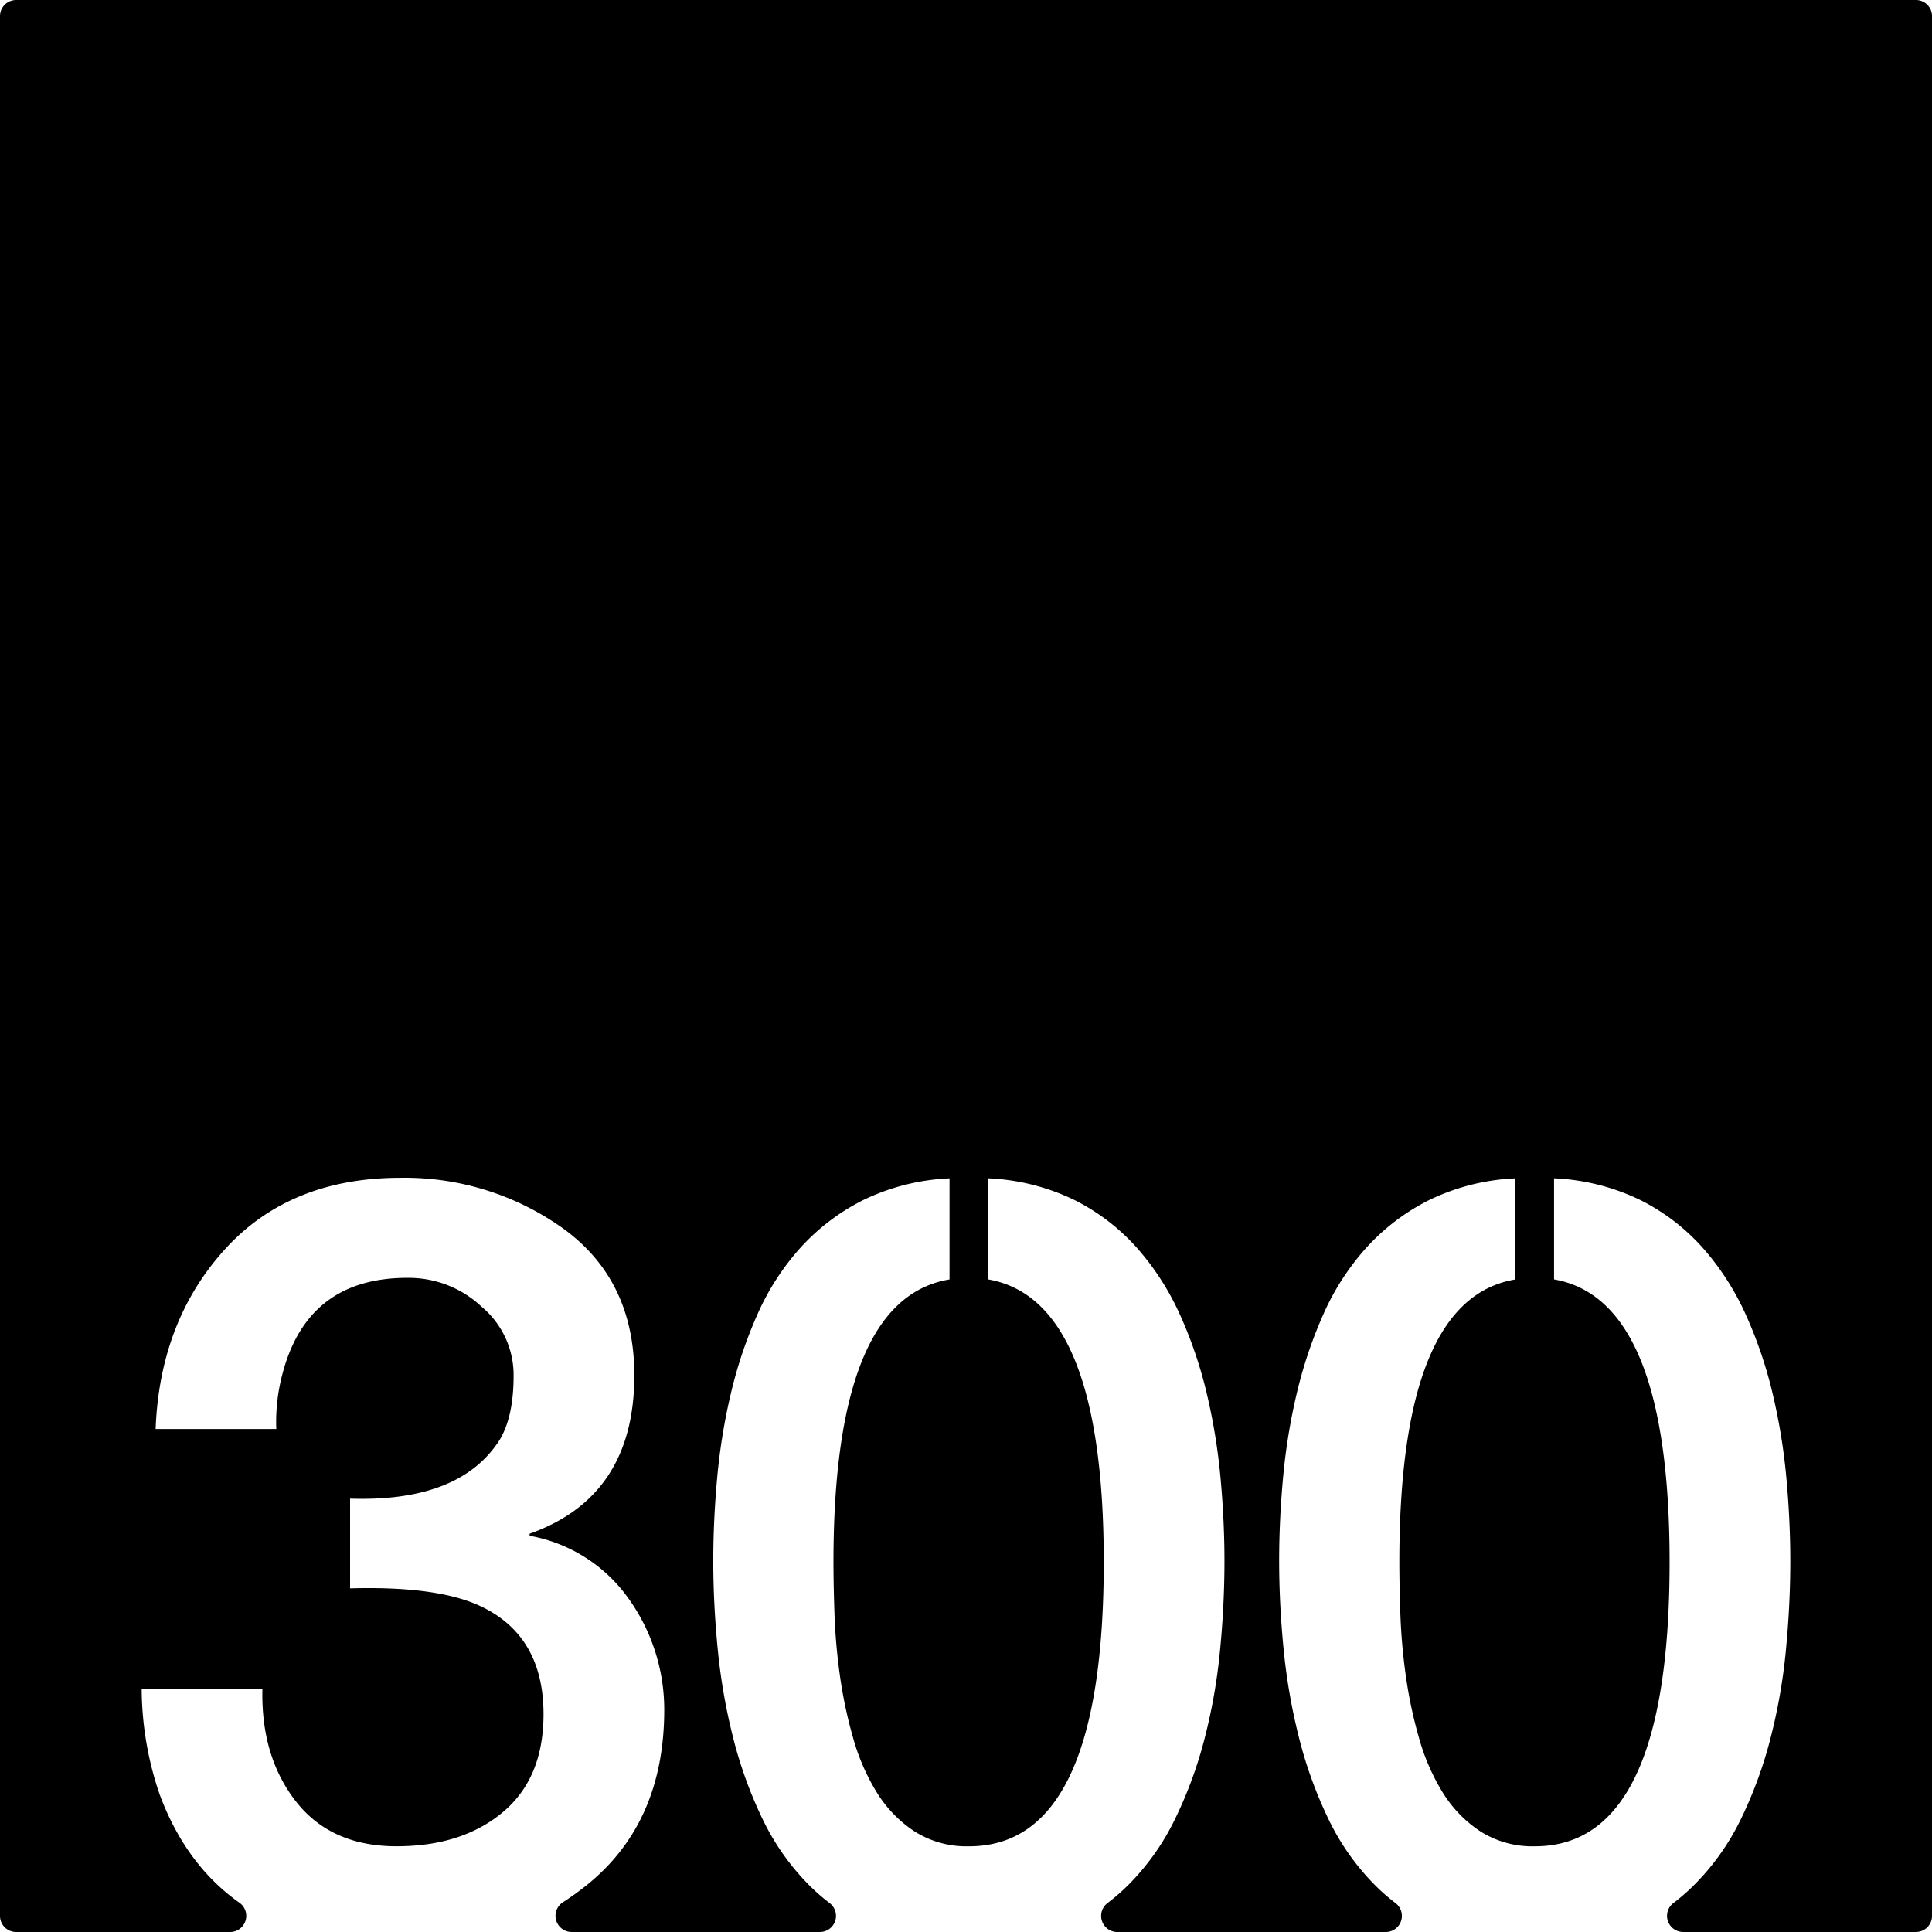 <svg xmlns="http://www.w3.org/2000/svg" width="120mm" height="120mm" viewBox="0 0 340.157 340.157">
  <g id="Zimmernummer">
      <g id="Z-03-300">
        <path fill="#000000" stroke="none" d="M337.323,0H2.835A2.835,2.835,0,0,0,0,2.835V337.323a2.834,2.834,0,0,0,2.834,2.834H40.525a2.835,2.835,0,0,0,1.6-5.173q-9.4-6.655-14-19a57.907,57.907,0,0,1-3.179-18.618H46.2q-.271,11.9,5.9,19.8t17.71,7.9q11.534,0,18.709-5.994t7.175-17.256q0-13.623-10.807-18.89-7.629-3.724-23.25-3.27v-15.8q19.344.636,26.338-10.353,2.451-4.088,2.452-11.262a15.676,15.676,0,0,0-5.631-12.17,18.7,18.7,0,0,0-12.9-5.086q-17.709-.089-22.16,16.893a32.573,32.573,0,0,0-1.09,9.718H27.4q.726-18.982,12.17-31.606t30.97-12.624a47.989,47.989,0,0,1,28.7,8.991q12.443,9.083,12.443,25.793,0,21.344-18.437,27.882v.363a27.206,27.206,0,0,1,17.438,11.081,33.61,33.61,0,0,1,6.266,19.8q-.091,19.709-13.623,30.607a48.506,48.506,0,0,1-4.247,3.057,2.846,2.846,0,0,0,1.58,5.218h43.7a2.833,2.833,0,0,0,1.685-5.108,35.219,35.219,0,0,1-3.661-3.213,42.863,42.863,0,0,1-8.219-11.761,75.511,75.511,0,0,1-5.131-14.3,105.026,105.026,0,0,1-2.679-15.531q-.774-7.946-.772-15.484,0-6.993.681-14.531a106.2,106.2,0,0,1,2.406-14.85,78.428,78.428,0,0,1,4.678-13.94,44.263,44.263,0,0,1,7.583-11.761,37.765,37.765,0,0,1,11.08-8.4,38.582,38.582,0,0,1,15.167-3.814v17.8q-20.434,3.36-20.434,49.769,0,3.906.181,9.173a104.257,104.257,0,0,0,.954,10.808,79.752,79.752,0,0,0,2.316,10.944,37.566,37.566,0,0,0,4.178,9.627A22.067,22.067,0,0,0,161,322.437a17.1,17.1,0,0,0,9.627,2.633q23.7,0,23.705-50.042,0-46.227-20.344-49.769v-17.8a38.587,38.587,0,0,1,15.167,3.814,36.836,36.836,0,0,1,11.034,8.447,46.668,46.668,0,0,1,7.584,11.806,76.373,76.373,0,0,1,4.723,13.942,106.324,106.324,0,0,1,2.406,14.848q.681,7.541.681,14.532,0,7.629-.772,15.667a100.4,100.4,0,0,1-2.724,15.575,75.077,75.077,0,0,1-5.222,14.214,42.767,42.767,0,0,1-8.31,11.67,35.96,35.96,0,0,1-3.531,3.066,2.836,2.836,0,0,0,1.676,5.118h47.292a2.833,2.833,0,0,0,1.685-5.108,35.219,35.219,0,0,1-3.661-3.213,42.863,42.863,0,0,1-8.219-11.761,75.582,75.582,0,0,1-5.132-14.3,105.288,105.288,0,0,1-2.679-15.531q-.772-7.946-.772-15.484,0-6.993.681-14.531a106.206,106.206,0,0,1,2.407-14.85,78.506,78.506,0,0,1,4.677-13.94,44.291,44.291,0,0,1,7.584-11.761,37.765,37.765,0,0,1,11.08-8.4,38.578,38.578,0,0,1,15.167-3.814v17.8q-20.434,3.36-20.435,49.769,0,3.906.182,9.173a104.257,104.257,0,0,0,.954,10.808,79.456,79.456,0,0,0,2.316,10.944A37.565,37.565,0,0,0,254,315.58a22.081,22.081,0,0,0,6.63,6.857,17.1,17.1,0,0,0,9.627,2.633q23.7,0,23.7-50.042,0-46.227-20.343-49.769v-17.8a38.587,38.587,0,0,1,15.167,3.814,36.836,36.836,0,0,1,11.034,8.447,46.668,46.668,0,0,1,7.584,11.806,76.37,76.37,0,0,1,4.722,13.942,106.178,106.178,0,0,1,2.407,14.848q.681,7.541.681,14.532,0,7.629-.772,15.667a100.4,100.4,0,0,1-2.724,15.575A75.077,75.077,0,0,1,306.5,320.3a42.749,42.749,0,0,1-8.311,11.67,35.833,35.833,0,0,1-3.53,3.066,2.836,2.836,0,0,0,1.676,5.118h40.993a2.834,2.834,0,0,0,2.834-2.834V2.834A2.834,2.834,0,0,0,337.323,0Z"/>
      </g>
    </g>
</svg>
